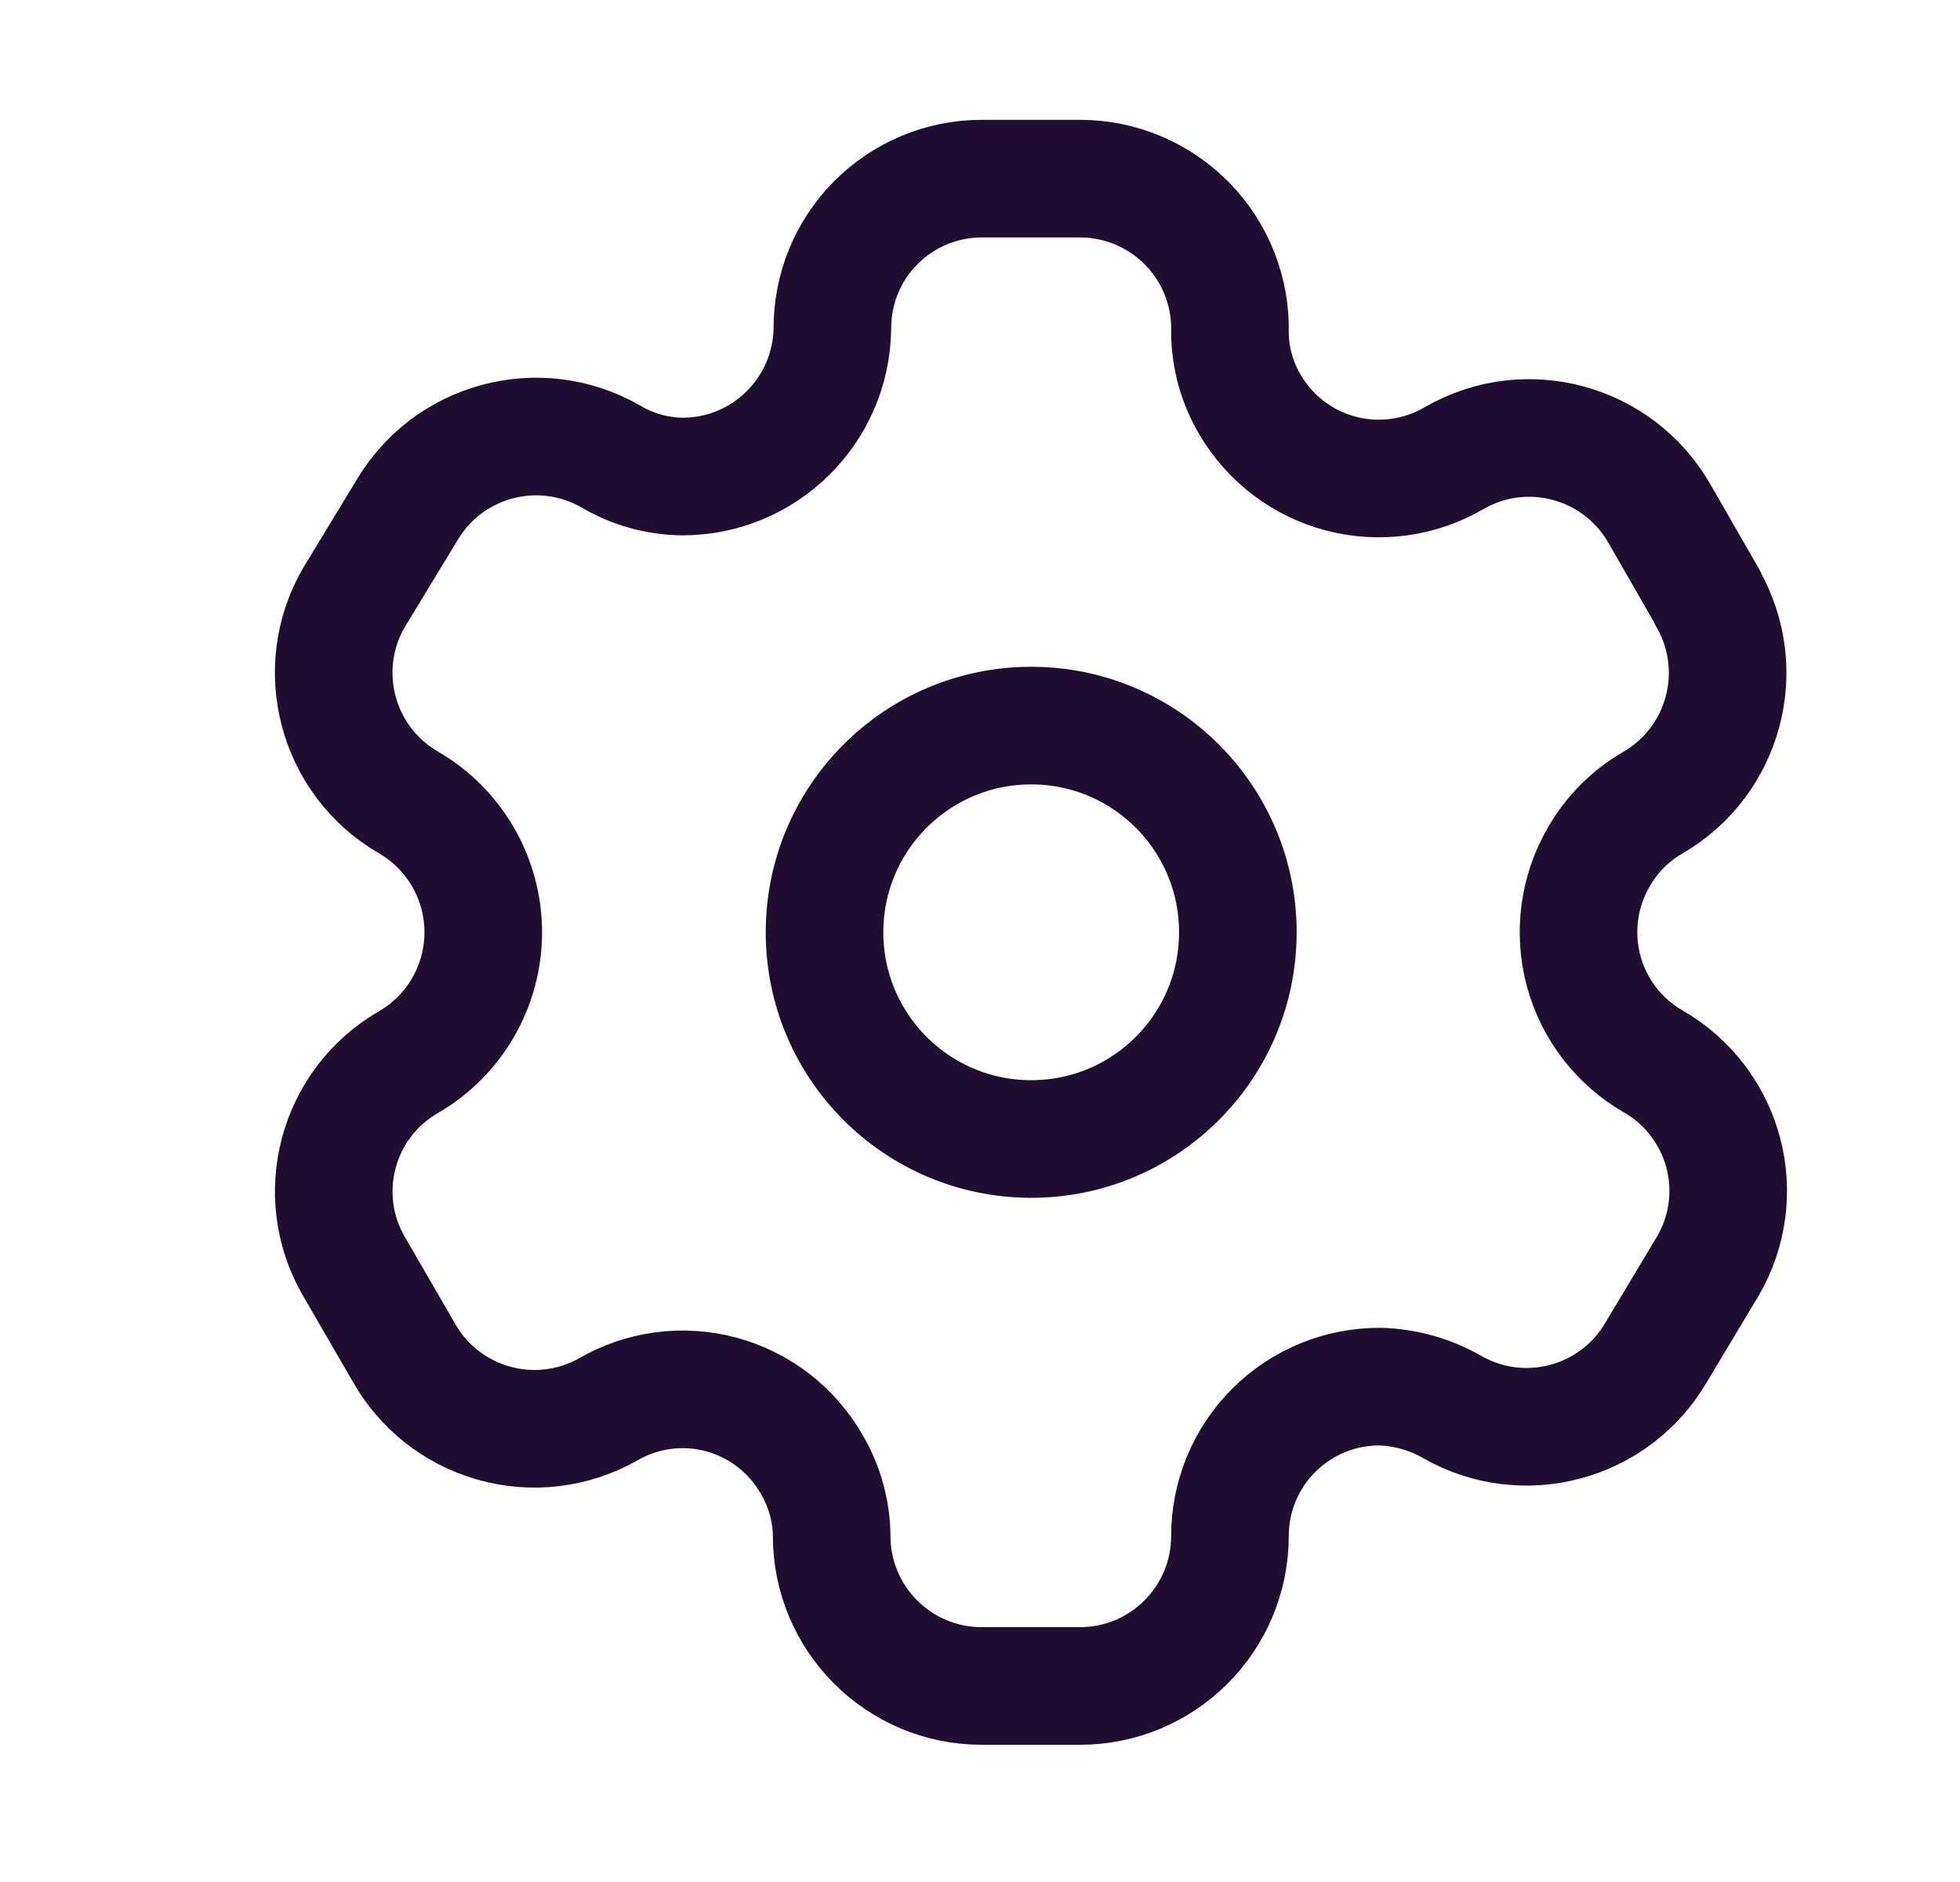 <svg width="25" height="24" viewBox="0 0 25 24" fill="none" xmlns="http://www.w3.org/2000/svg">
<path fill-rule="evenodd" clip-rule="evenodd" d="M21.784 7.624L21.162 6.543C20.635 5.63 19.468 5.314 18.553 5.839V5.839C18.118 6.095 17.598 6.168 17.108 6.041C16.619 5.914 16.2 5.597 15.945 5.161C15.78 4.884 15.692 4.568 15.688 4.246V4.246C15.703 3.729 15.508 3.228 15.148 2.858C14.787 2.487 14.292 2.278 13.775 2.278H12.521C12.015 2.278 11.529 2.48 11.172 2.839C10.814 3.198 10.615 3.684 10.617 4.191V4.191C10.602 5.237 9.75 6.077 8.704 6.077C8.382 6.073 8.066 5.985 7.789 5.82V5.82C6.874 5.296 5.707 5.611 5.18 6.525L4.512 7.624C3.986 8.536 4.297 9.703 5.208 10.232V10.232C5.8 10.574 6.164 11.206 6.164 11.889C6.164 12.572 5.8 13.204 5.208 13.546V13.546C4.298 14.072 3.987 15.235 4.512 16.145V16.145L5.144 17.235C5.39 17.68 5.804 18.008 6.294 18.147C6.784 18.287 7.308 18.225 7.752 17.976V17.976C8.189 17.721 8.709 17.651 9.197 17.782C9.685 17.913 10.101 18.233 10.352 18.672C10.516 18.949 10.605 19.265 10.608 19.587V19.587C10.608 20.643 11.465 21.5 12.521 21.5H13.775C14.828 21.5 15.683 20.649 15.688 19.596V19.596C15.686 19.088 15.887 18.6 16.246 18.241C16.605 17.881 17.093 17.681 17.601 17.683C17.923 17.692 18.237 17.78 18.517 17.939V17.939C19.429 18.465 20.596 18.154 21.125 17.244V17.244L21.784 16.145C22.04 15.707 22.11 15.186 21.979 14.696C21.848 14.207 21.528 13.789 21.089 13.537V13.537C20.649 13.284 20.329 12.867 20.198 12.377C20.068 11.887 20.138 11.366 20.393 10.928C20.559 10.638 20.799 10.398 21.089 10.232V10.232C21.994 9.703 22.304 8.543 21.784 7.633V7.633V7.624Z" stroke="#200E32" stroke-width="1.5" stroke-linecap="round" stroke-linejoin="round"/>
<ellipse cx="13.153" cy="11.889" rx="2.636" ry="2.636" stroke="#200E32" stroke-width="1.5" stroke-linecap="round" stroke-linejoin="round"/>
</svg>
